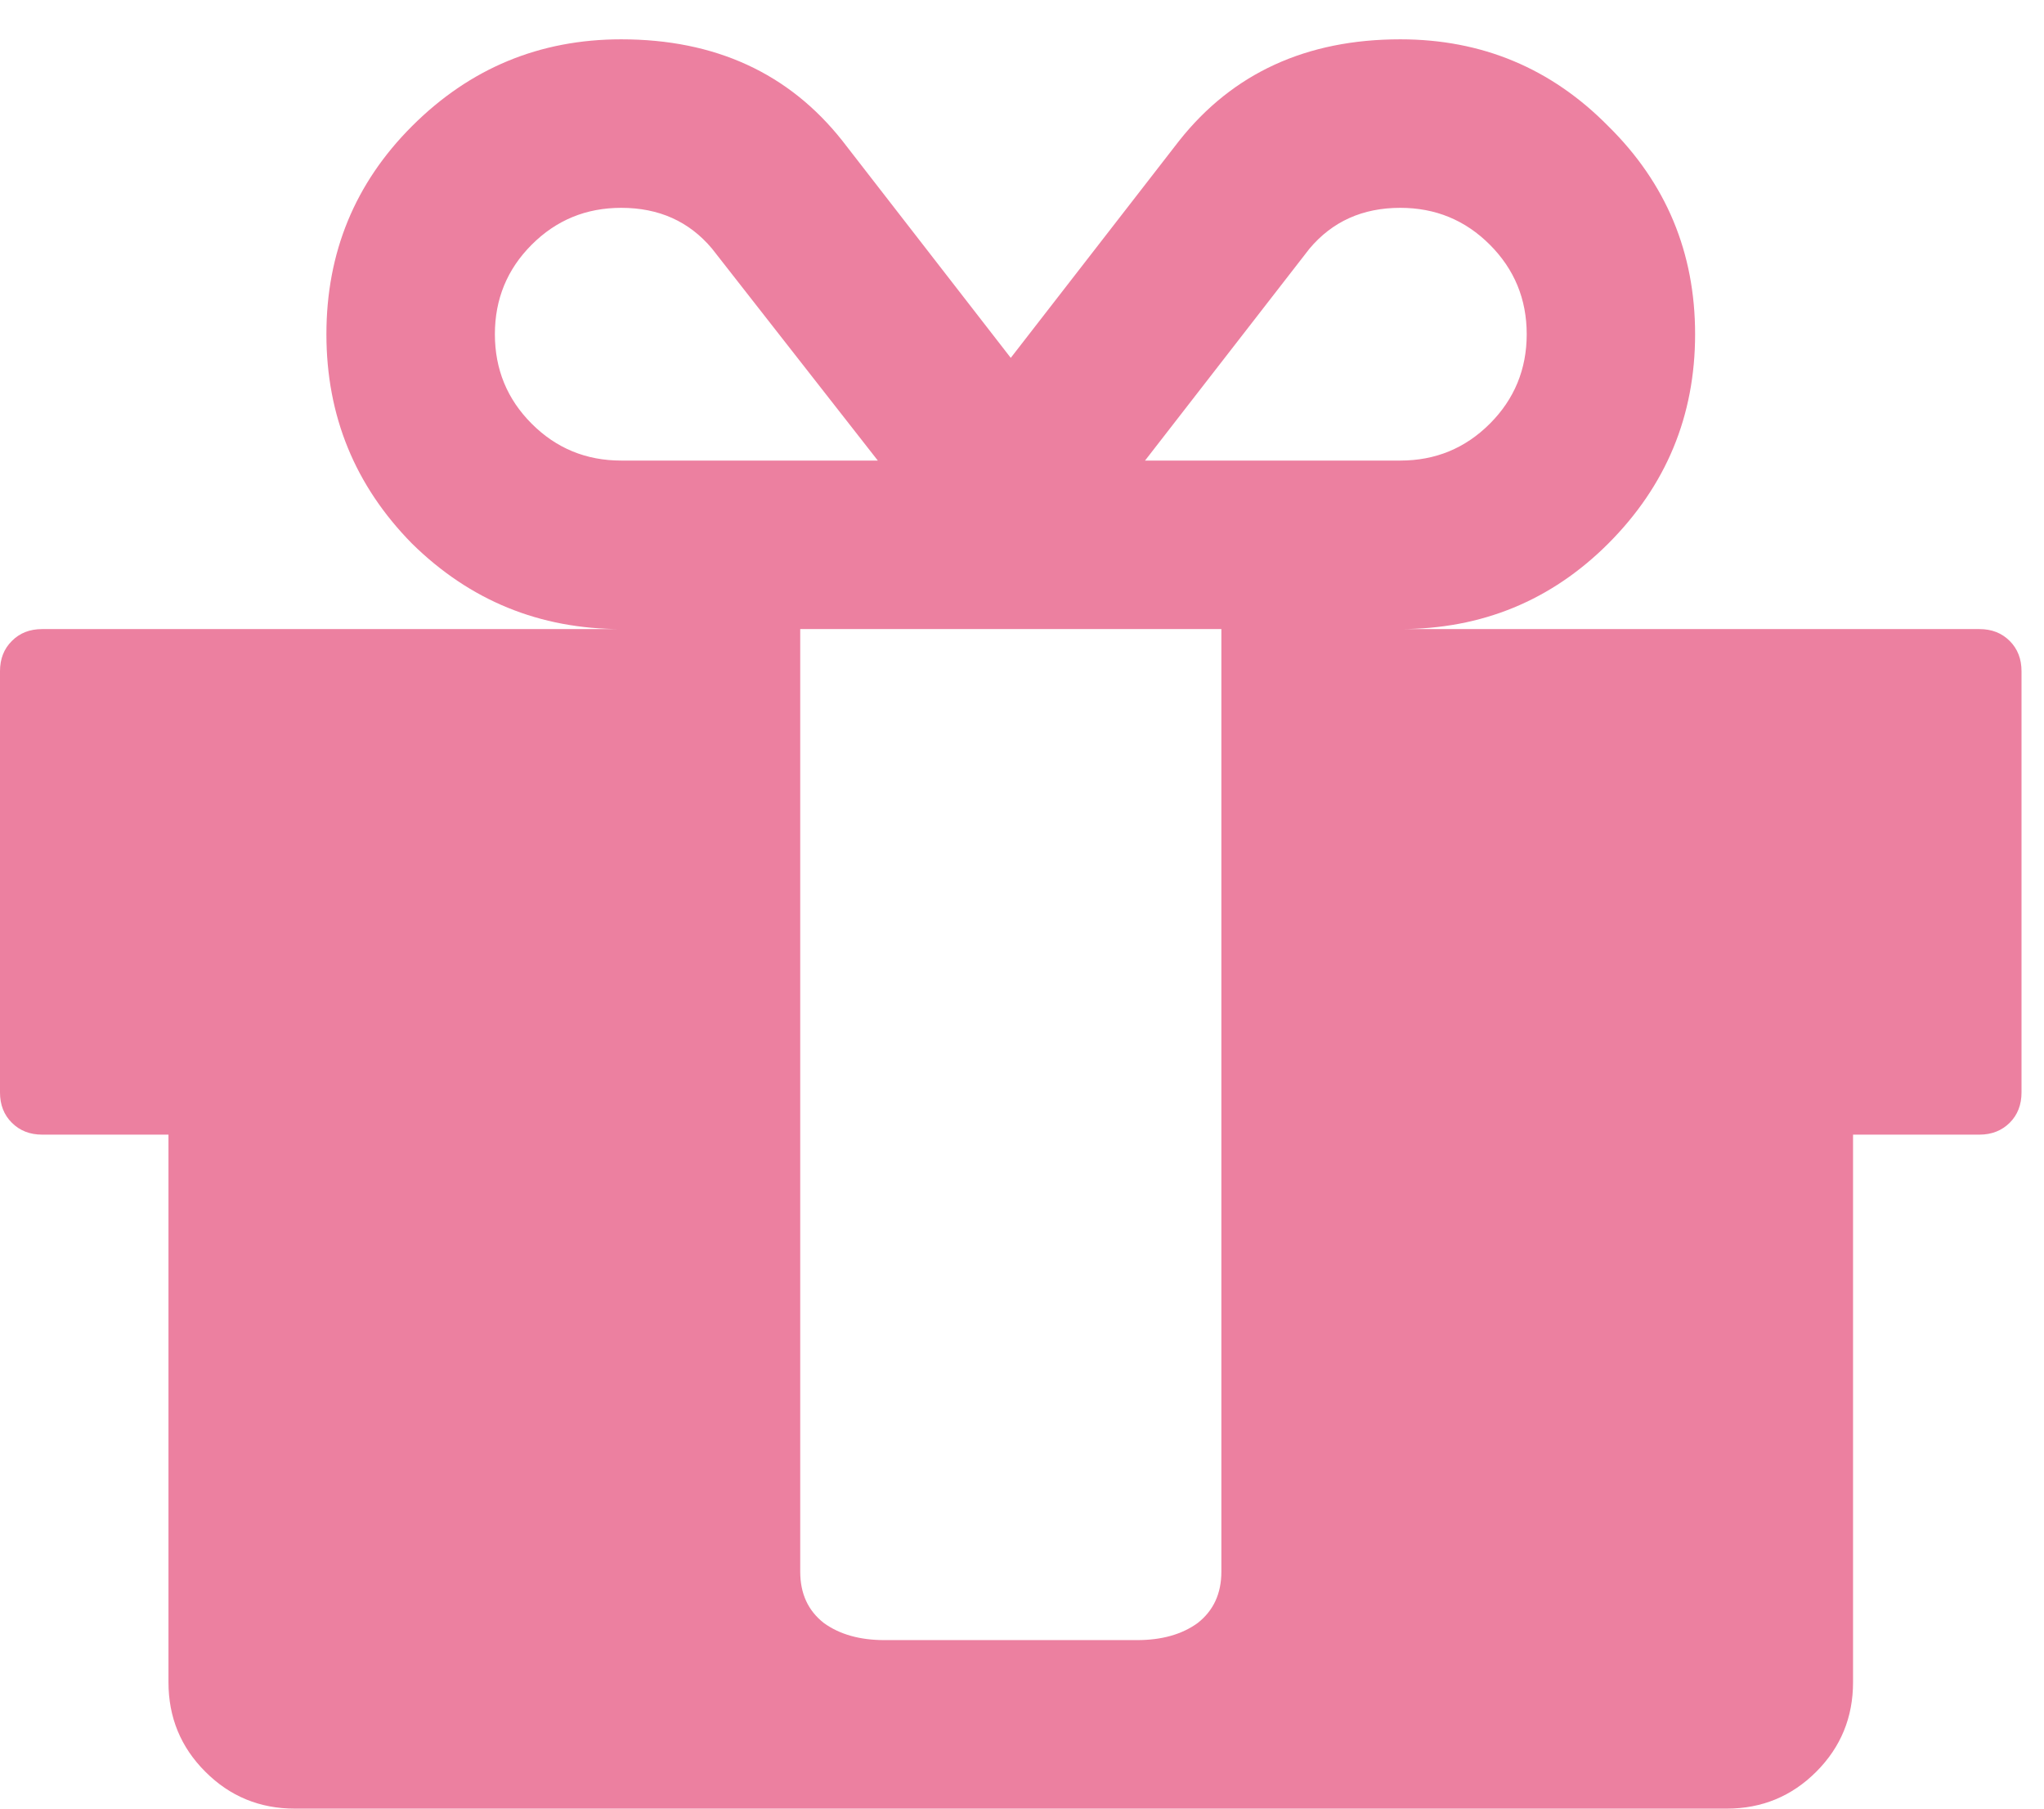 <svg width="26" height="23" viewBox="0 0 26 23" fill="none" xmlns="http://www.w3.org/2000/svg">
<path d="M15.536 19.987V19.049V11.214V8H10.179V11.214V19.049V19.987C10.179 20.266 10.279 20.483 10.48 20.64C10.681 20.785 10.938 20.857 11.25 20.857H14.464C14.777 20.857 15.034 20.785 15.234 20.64C15.435 20.483 15.536 20.266 15.536 19.987ZM7.902 5.857H11.166L9.057 3.162C8.767 2.816 8.382 2.643 7.902 2.643C7.455 2.643 7.076 2.799 6.763 3.112C6.451 3.424 6.295 3.804 6.295 4.25C6.295 4.696 6.451 5.076 6.763 5.388C7.076 5.701 7.455 5.857 7.902 5.857ZM18.951 5.388C19.263 5.076 19.42 4.696 19.42 4.25C19.42 3.804 19.263 3.424 18.951 3.112C18.638 2.799 18.259 2.643 17.812 2.643C17.333 2.643 16.948 2.816 16.657 3.162L14.565 5.857H17.812C18.259 5.857 18.638 5.701 18.951 5.388ZM25.714 8.536V13.893C25.714 14.049 25.664 14.178 25.564 14.278C25.463 14.378 25.335 14.429 25.179 14.429H23.571V21.393C23.571 21.839 23.415 22.219 23.103 22.531C22.79 22.844 22.411 23 21.964 23H3.75C3.304 23 2.924 22.844 2.612 22.531C2.299 22.219 2.143 21.839 2.143 21.393V14.429H0.536C0.379 14.429 0.251 14.378 0.151 14.278C0.05 14.178 0 14.049 0 13.893V8.536C0 8.379 0.05 8.251 0.151 8.151C0.251 8.05 0.379 8 0.536 8H7.902C6.864 8 5.977 7.637 5.24 6.912C4.515 6.175 4.152 5.288 4.152 4.25C4.152 3.212 4.515 2.33 5.24 1.605C5.977 0.868 6.864 0.5 7.902 0.5C9.096 0.5 10.034 0.93 10.714 1.789L12.857 4.551L15 1.789C15.681 0.93 16.618 0.5 17.812 0.5C18.85 0.5 19.732 0.868 20.458 1.605C21.194 2.33 21.562 3.212 21.562 4.25C21.562 5.288 21.194 6.175 20.458 6.912C19.732 7.637 18.85 8 17.812 8H25.179C25.335 8 25.463 8.05 25.564 8.151C25.664 8.251 25.714 8.379 25.714 8.536Z" fill="#EC80A0"/>
</svg>
